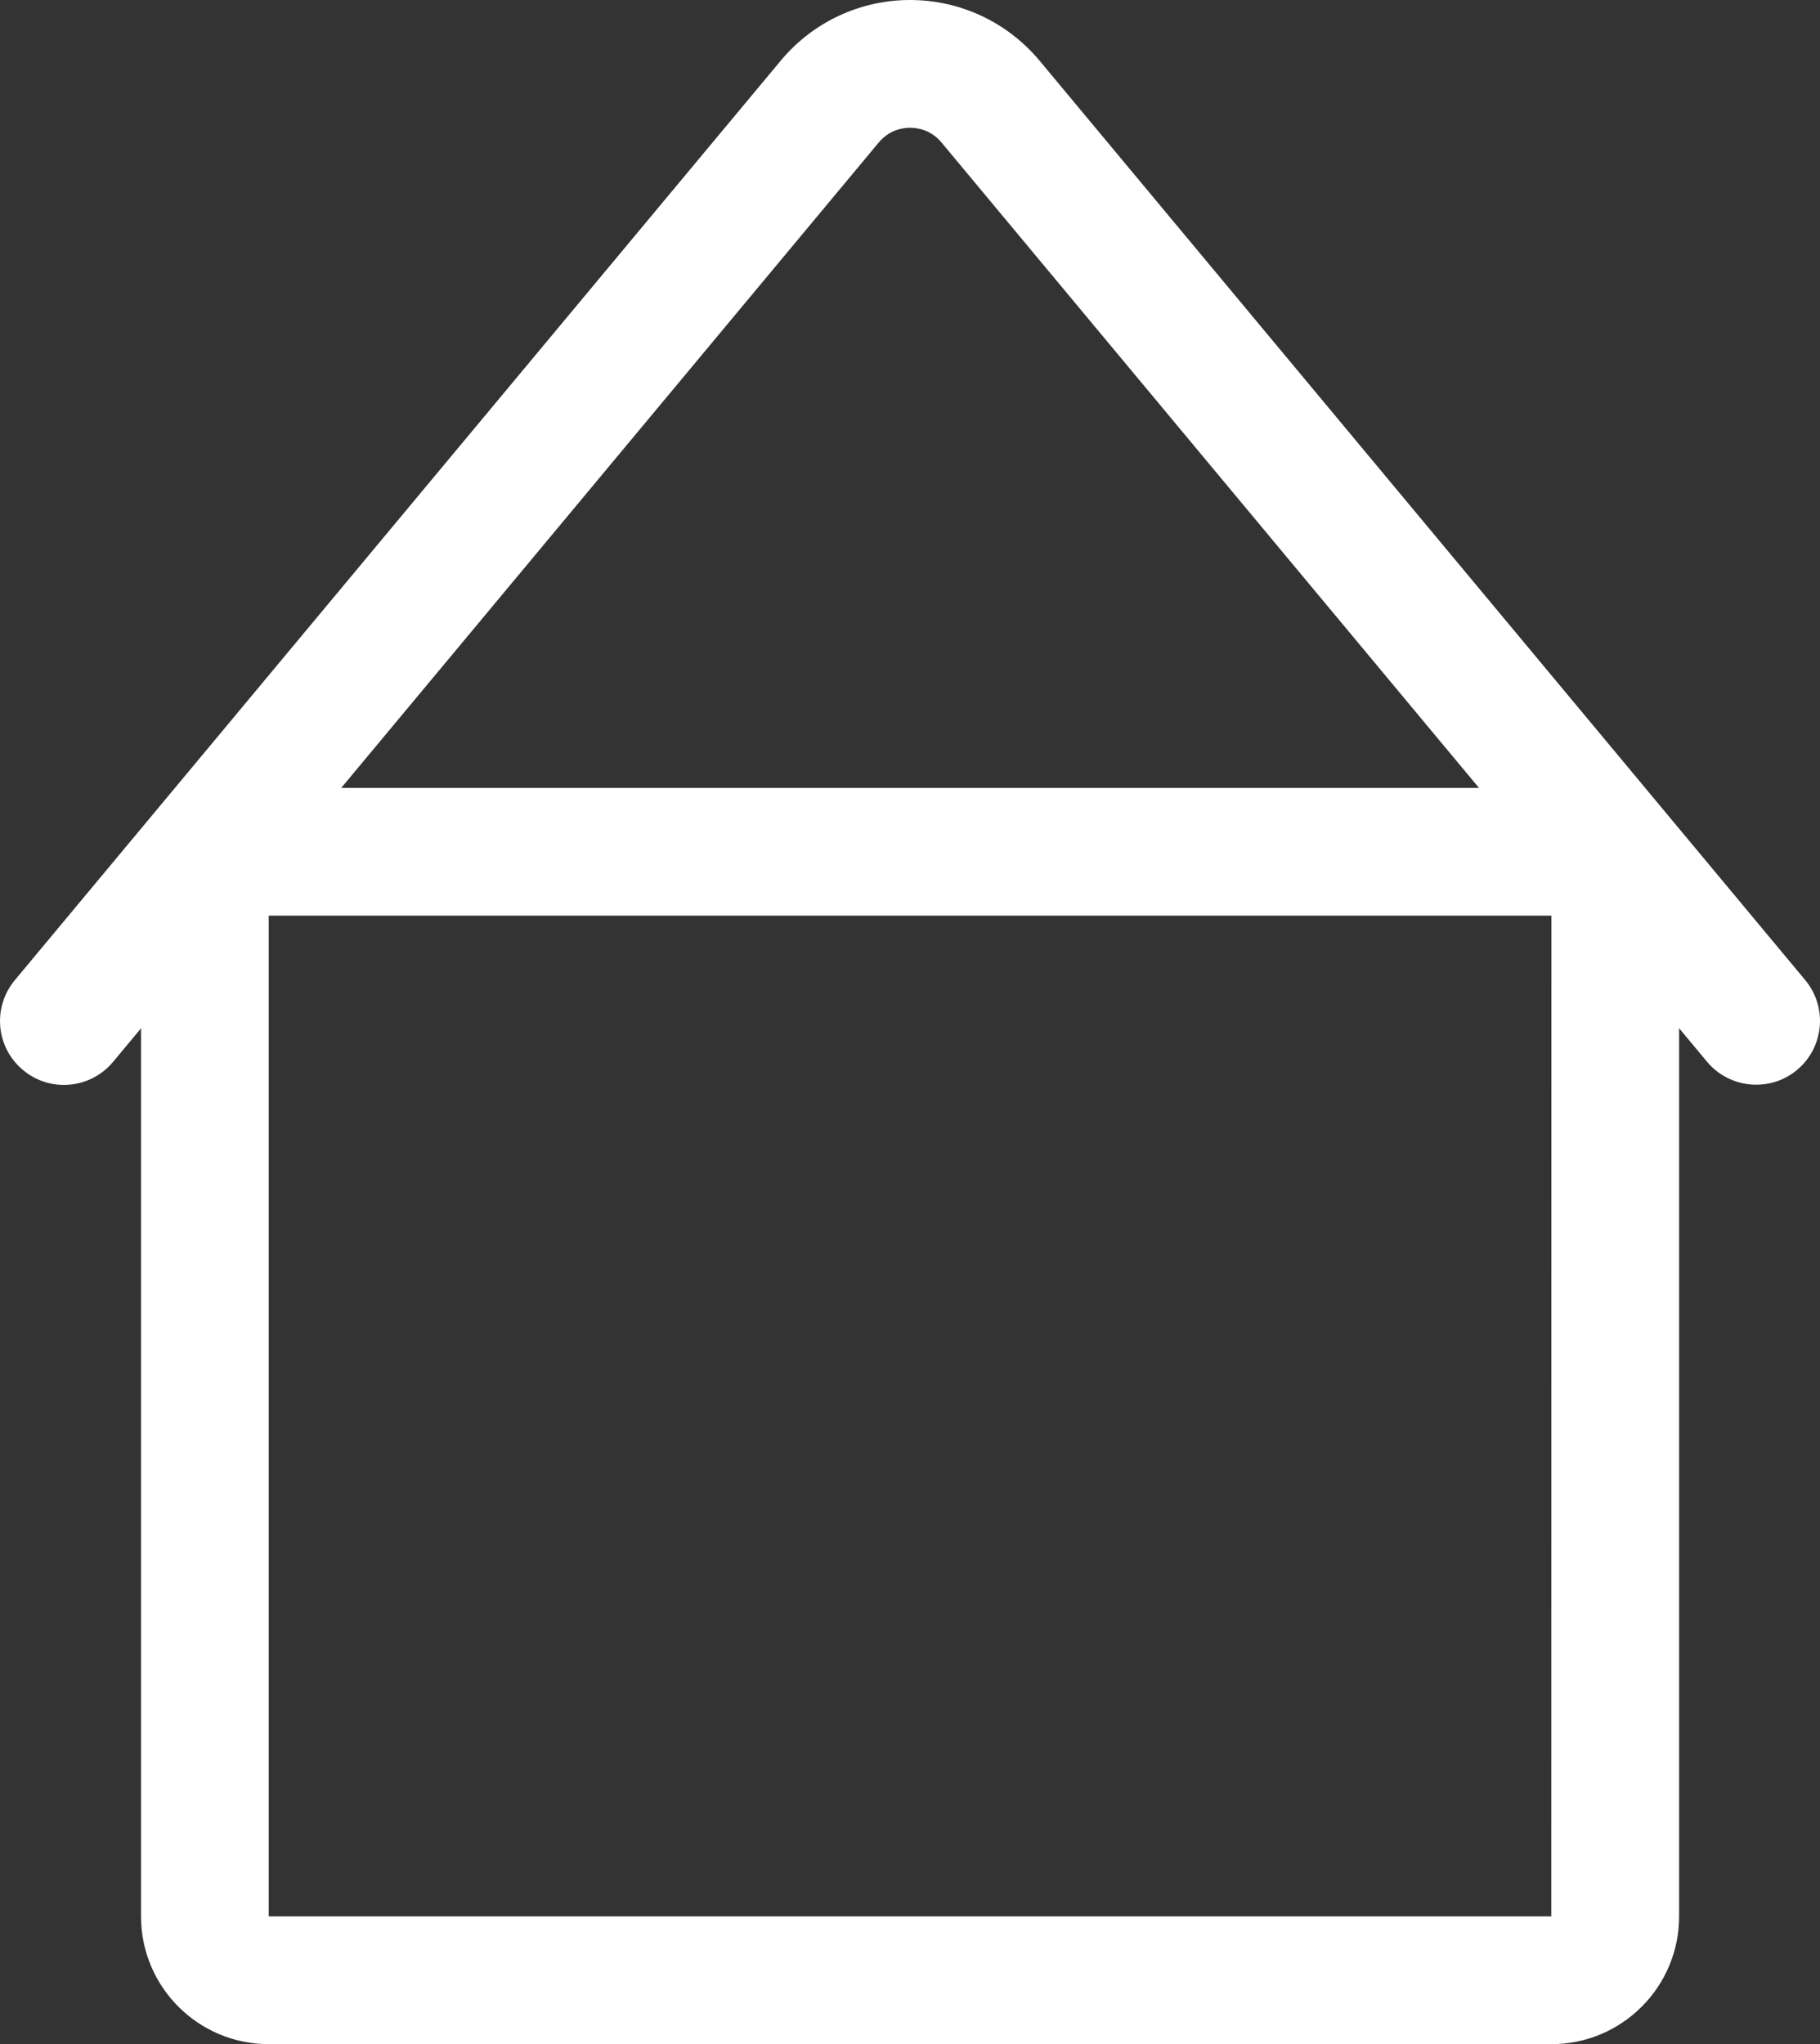 <?xml version="1.0" encoding="utf-8"?>
<!-- Generator: Adobe Illustrator 16.0.0, SVG Export Plug-In . SVG Version: 6.00 Build 0)  -->
<!DOCTYPE svg PUBLIC "-//W3C//DTD SVG 1.1//EN" "http://www.w3.org/Graphics/SVG/1.1/DTD/svg11.dtd">
<svg version="1.1" id="Layer_1" xmlns="http://www.w3.org/2000/svg" xmlns:xlink="http://www.w3.org/1999/xlink" x="0px" y="0px"
	 width="14.249px" height="16px" viewBox="0 0 14.249 16" enable-background="new 0 0 14.249 16" xml:space="preserve">
<rect x="0" y="0" width="14.249" height="16" fill="#333333" stroke="none"/>
<g>
	<path fill="#FFFFFF" d="M12.146,16H2.104c-0.552,0-1-0.448-1-1V7.167c0-0.552,0.448-1,1-1h10.042c0.552,0,1,0.448,1,1V15
		C13.146,15.552,12.698,16,12.146,16z M12.146,15v0.5V15C12.146,15,12.146,15,12.146,15z M2.104,7.167V15h10.041l0.001-7.833H2.104z
		"/>
	<path fill="#FFFFFF" d="M0.5,8.492c-0.112,0-0.226-0.038-0.319-0.116C-0.032,8.2-0.061,7.885,0.116,7.672l5.997-7.198
		C6.364,0.173,6.733,0,7.125,0c0.392,0,0.761,0.173,1.013,0.474l5.995,7.197c0.177,0.212,0.148,0.527-0.064,0.704
		c-0.212,0.176-0.527,0.147-0.704-0.064L7.37,1.114C7.287,1.015,7.181,1,7.125,1S6.964,1.015,6.88,1.115L0.884,8.313
		C0.785,8.431,0.643,8.492,0.5,8.492z"/>
</g>
</svg>
